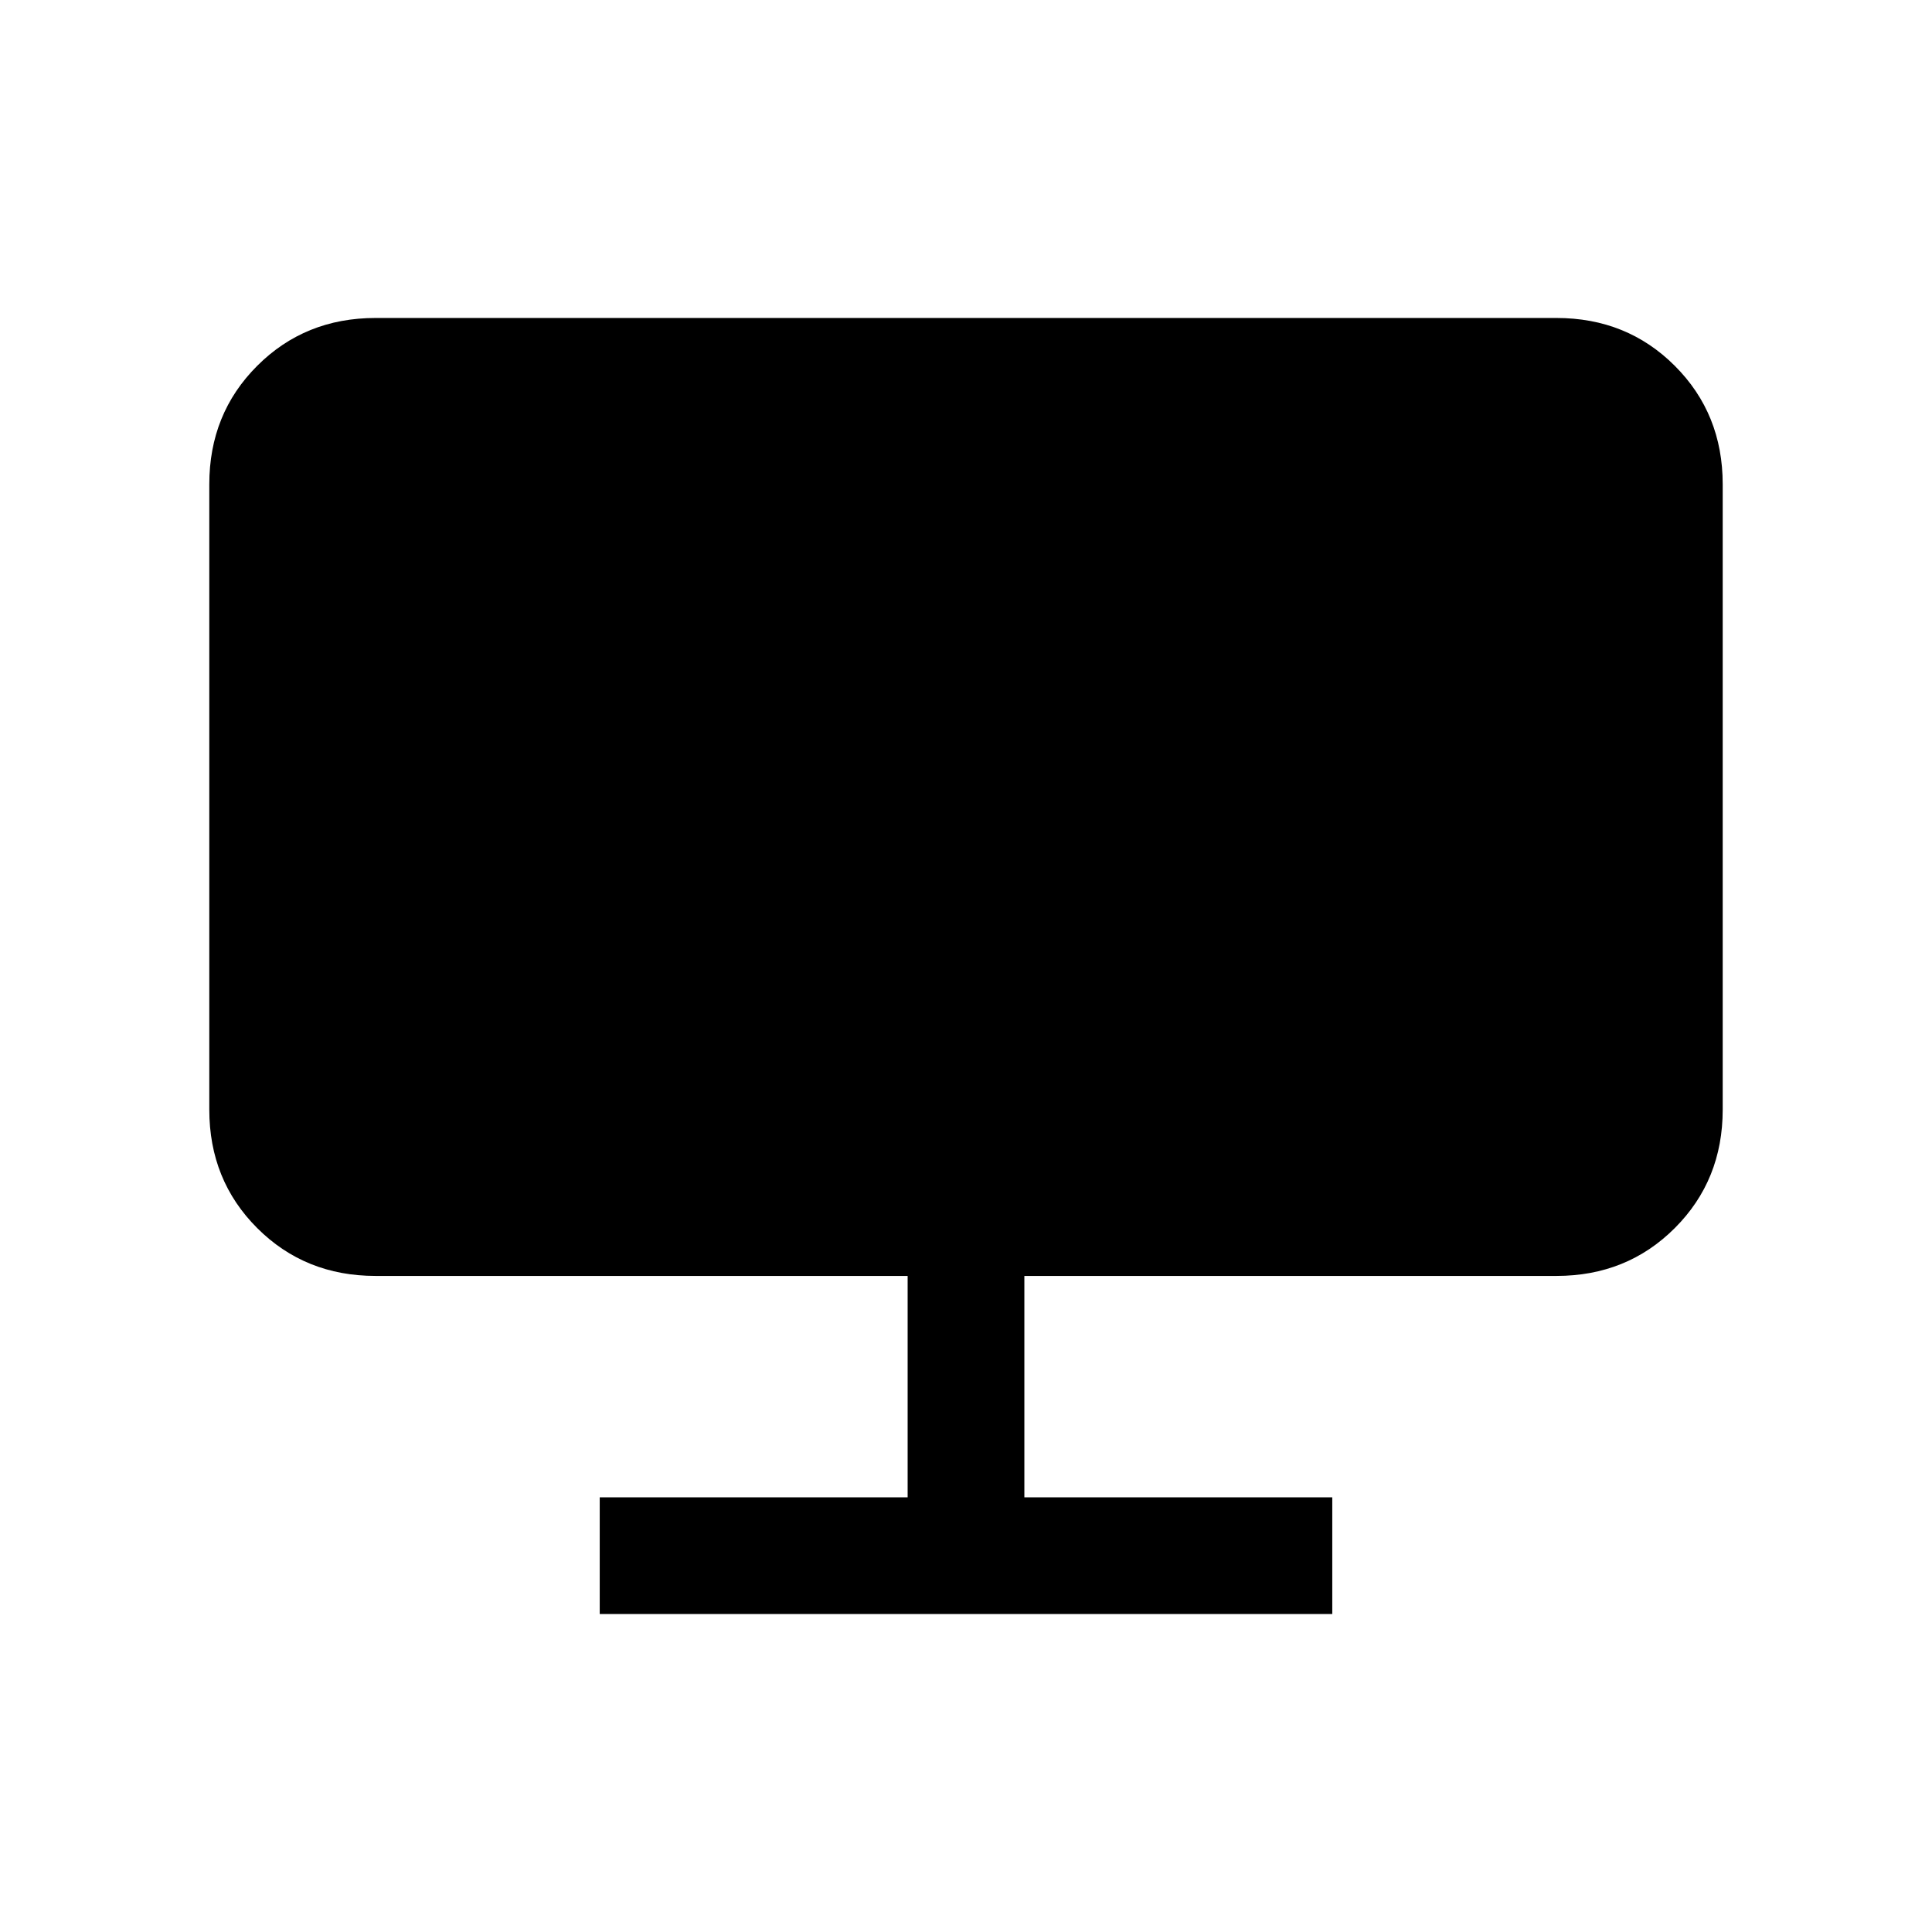 <svg xmlns="http://www.w3.org/2000/svg" height="20" viewBox="0 -960 960 960" width="20"><path d="M298-158v-58h153v-110H186.62q-35.05 0-58.83-23.79Q104-373.58 104-408.62v-310.76q0-35.05 23.79-58.83Q151.57-802 186.62-802h586.76q35.05 0 58.83 23.79Q856-754.43 856-719.38v310.76q0 35.04-23.79 58.83Q808.43-326 773.38-326H509v110h153v58H298Z"/></svg>